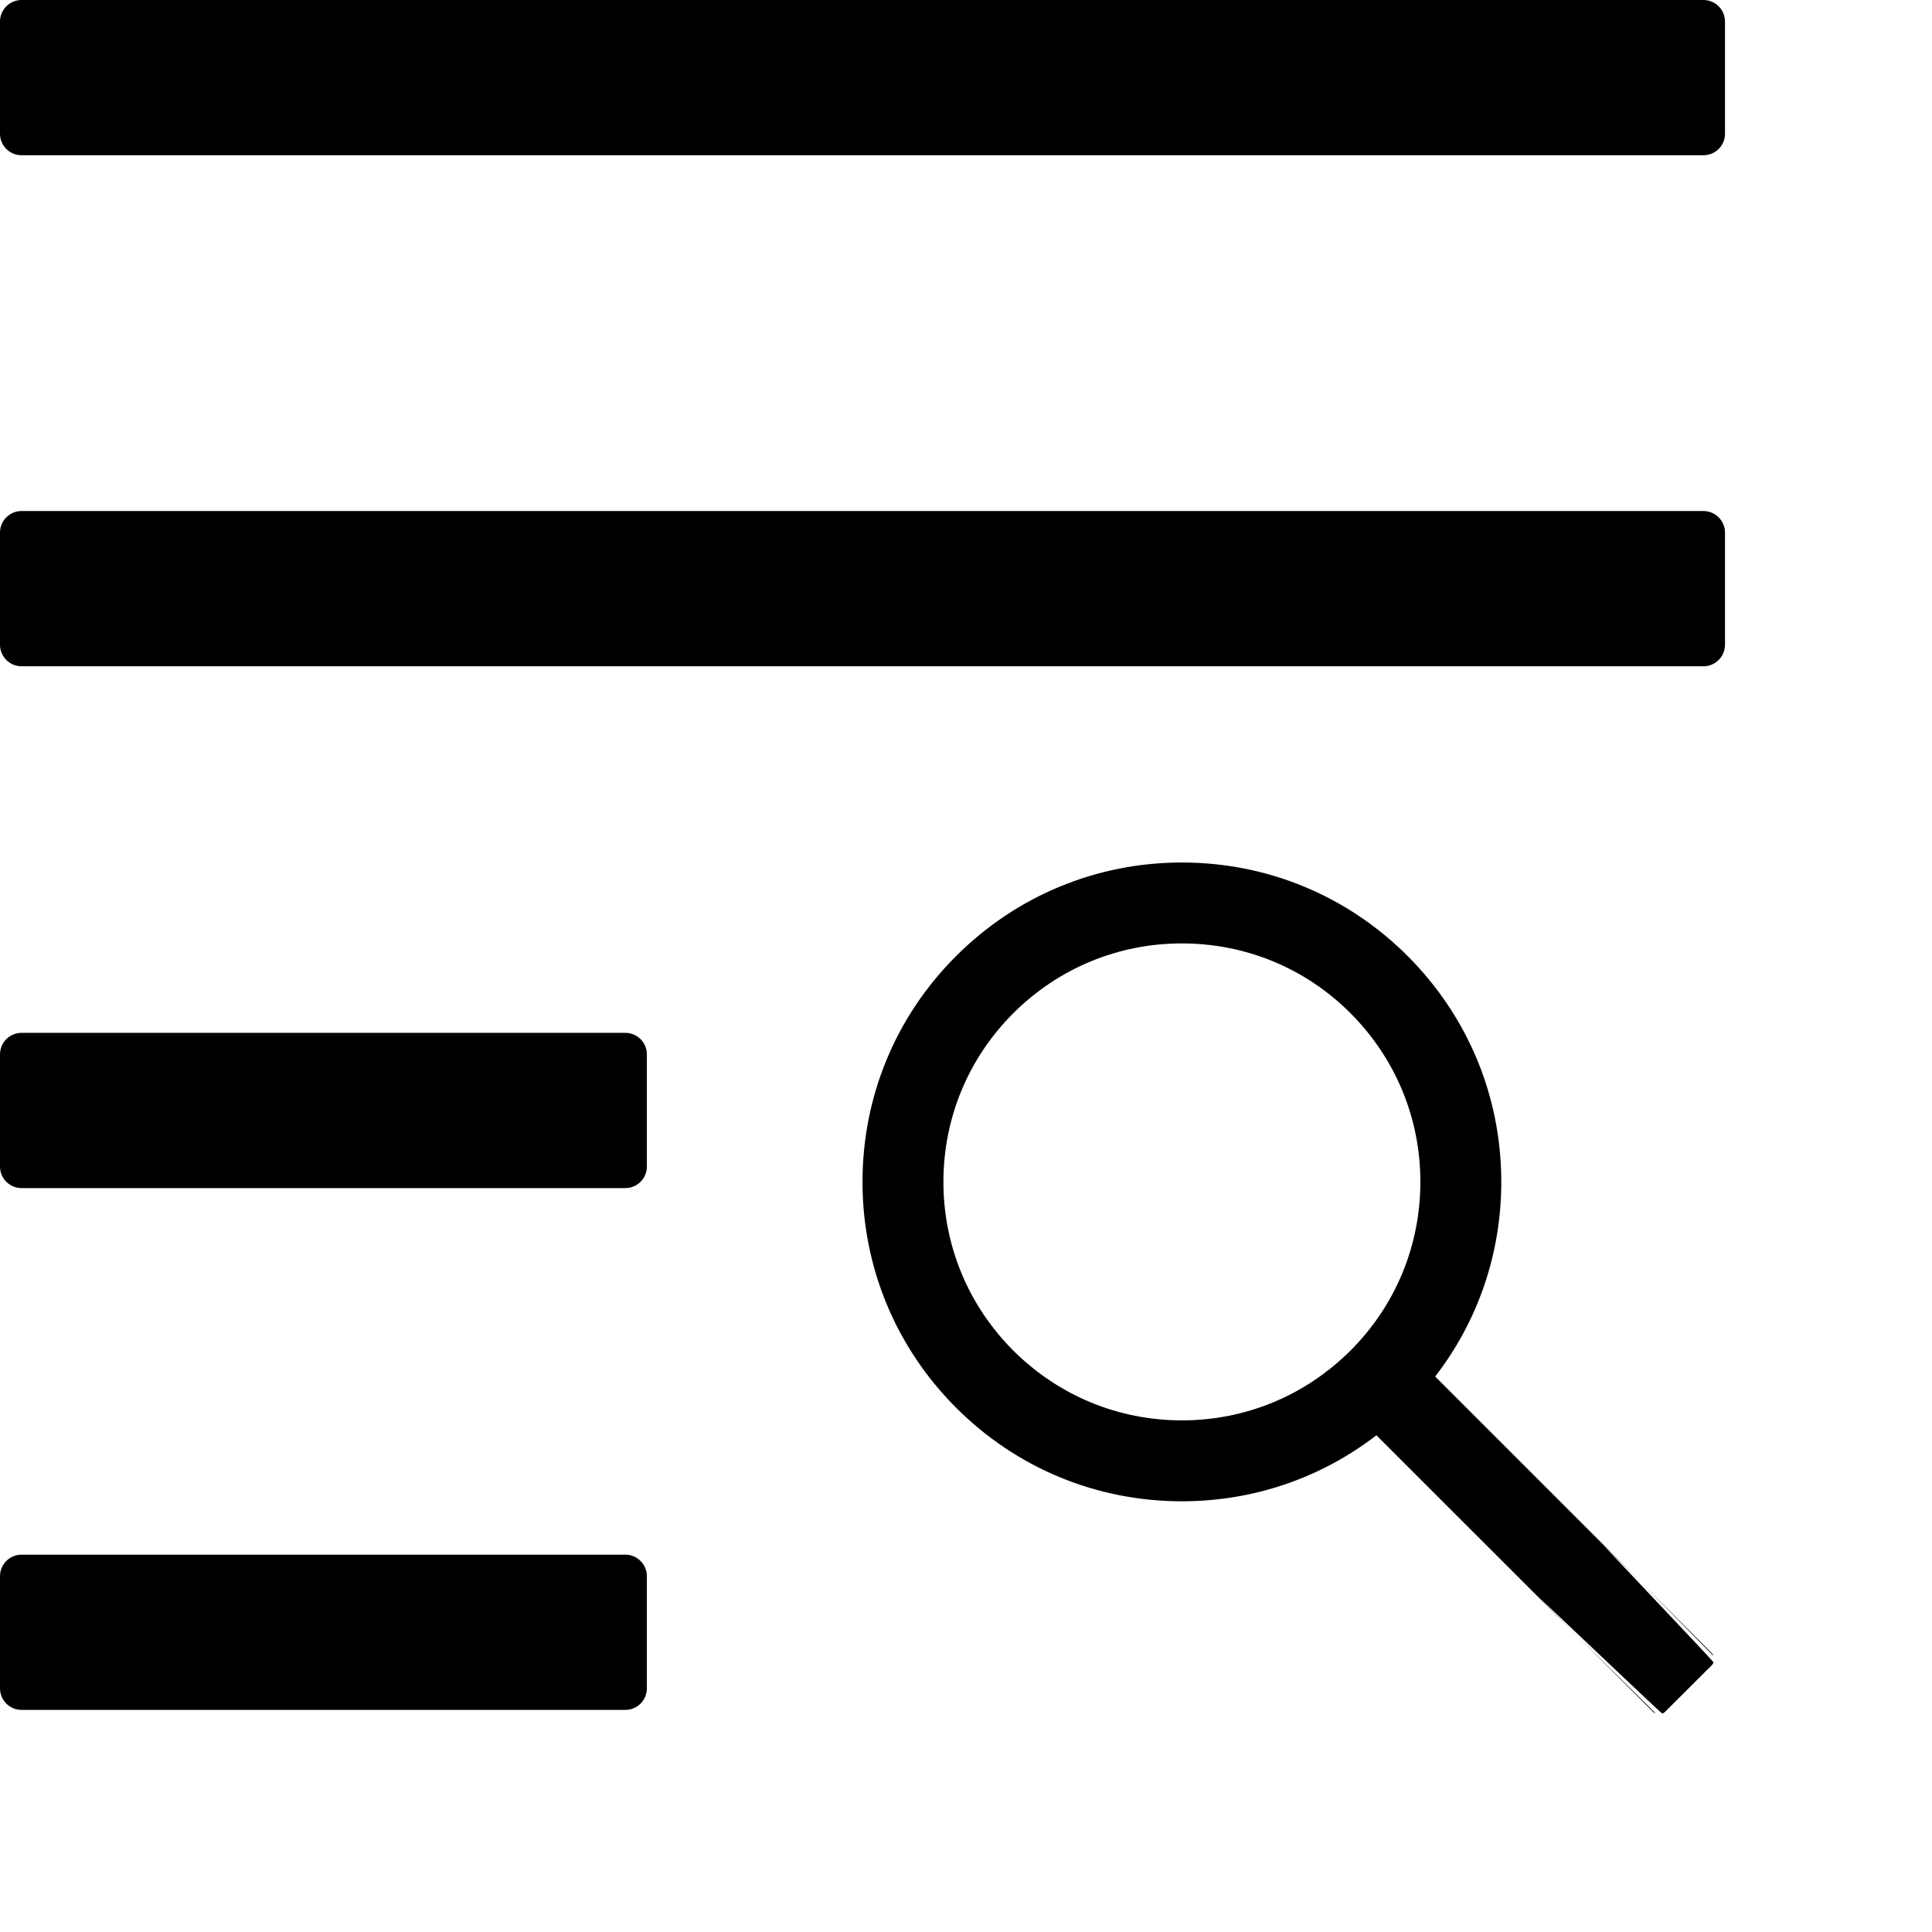 ﻿<svg viewBox="0 0 896 896" xmlns="http://www.w3.org/2000/svg">
  <path d="M793.813 766.608L665.587 638.381C685.485 612.657 696.249 581.205 696.249 548.124C696.249 508.526 680.794 471.396 652.848 443.4C624.902 415.405 587.674 400 548.124 400C508.575 400 471.347 415.454 443.4 443.4C415.405 471.347 400 508.526 400 548.124C400 587.674 415.454 624.902 443.4 652.848C471.347 680.844 508.526 696.249 548.124 696.249C581.205 696.249 612.608 685.485 638.332 665.636L766.558 793.813C766.934 794.19 767.381 794.488 767.872 794.692C768.364 794.895 712.968 740.775 713.5 740.775C714.032 740.775 770.481 794.895 770.972 794.692C771.463 794.488 771.91 794.19 772.286 793.813L793.813 772.335C794.19 771.959 794.488 771.513 794.692 771.021C794.895 770.53 743.5 716.826 743.5 716.294C743.5 715.763 794.895 768.413 794.692 767.922C794.488 767.43 794.19 766.984 793.813 766.608ZM626.334 626.334C605.399 647.22 577.651 658.724 548.124 658.724C518.598 658.724 490.85 647.22 469.915 626.334C449.029 605.399 437.525 577.651 437.525 548.124C437.525 518.598 449.029 490.8 469.915 469.915C490.85 449.029 518.598 437.525 548.124 437.525C577.651 437.525 605.449 448.98 626.334 469.915C647.22 490.85 658.724 518.598 658.724 548.124C658.724 577.651 647.22 605.449 626.334 626.334Z"/>
  <path d="M0 10C0 4.477 4.477 0 10 0H790C795.523 0 800 4.477 800 10V62C800 67.523 795.523 72 790 72H10C4.477 72 0 67.523 0 62V10Z"/>
  <path d="M0 489C0 483.477 4.477 479 10 479H290C295.523 479 300 483.477 300 489V541C300 546.523 295.523 551 290 551H10C4.477 551 0 546.523 0 541V489Z"/>
  <path d="M0 247C0 241.477 4.477 237 10 237H790C795.523 237 800 241.477 800 247V299C800 304.523 795.523 309 790 309H10C4.477 309 0 304.523 0 299V247Z"/>
  <path d="M0 731C0 725.477 4.477 721 10 721H290C295.523 721 300 725.477 300 731V783C300 788.523 295.523 793 290 793H10C4.477 793 0 788.523 0 783V731Z"/>
</svg>
